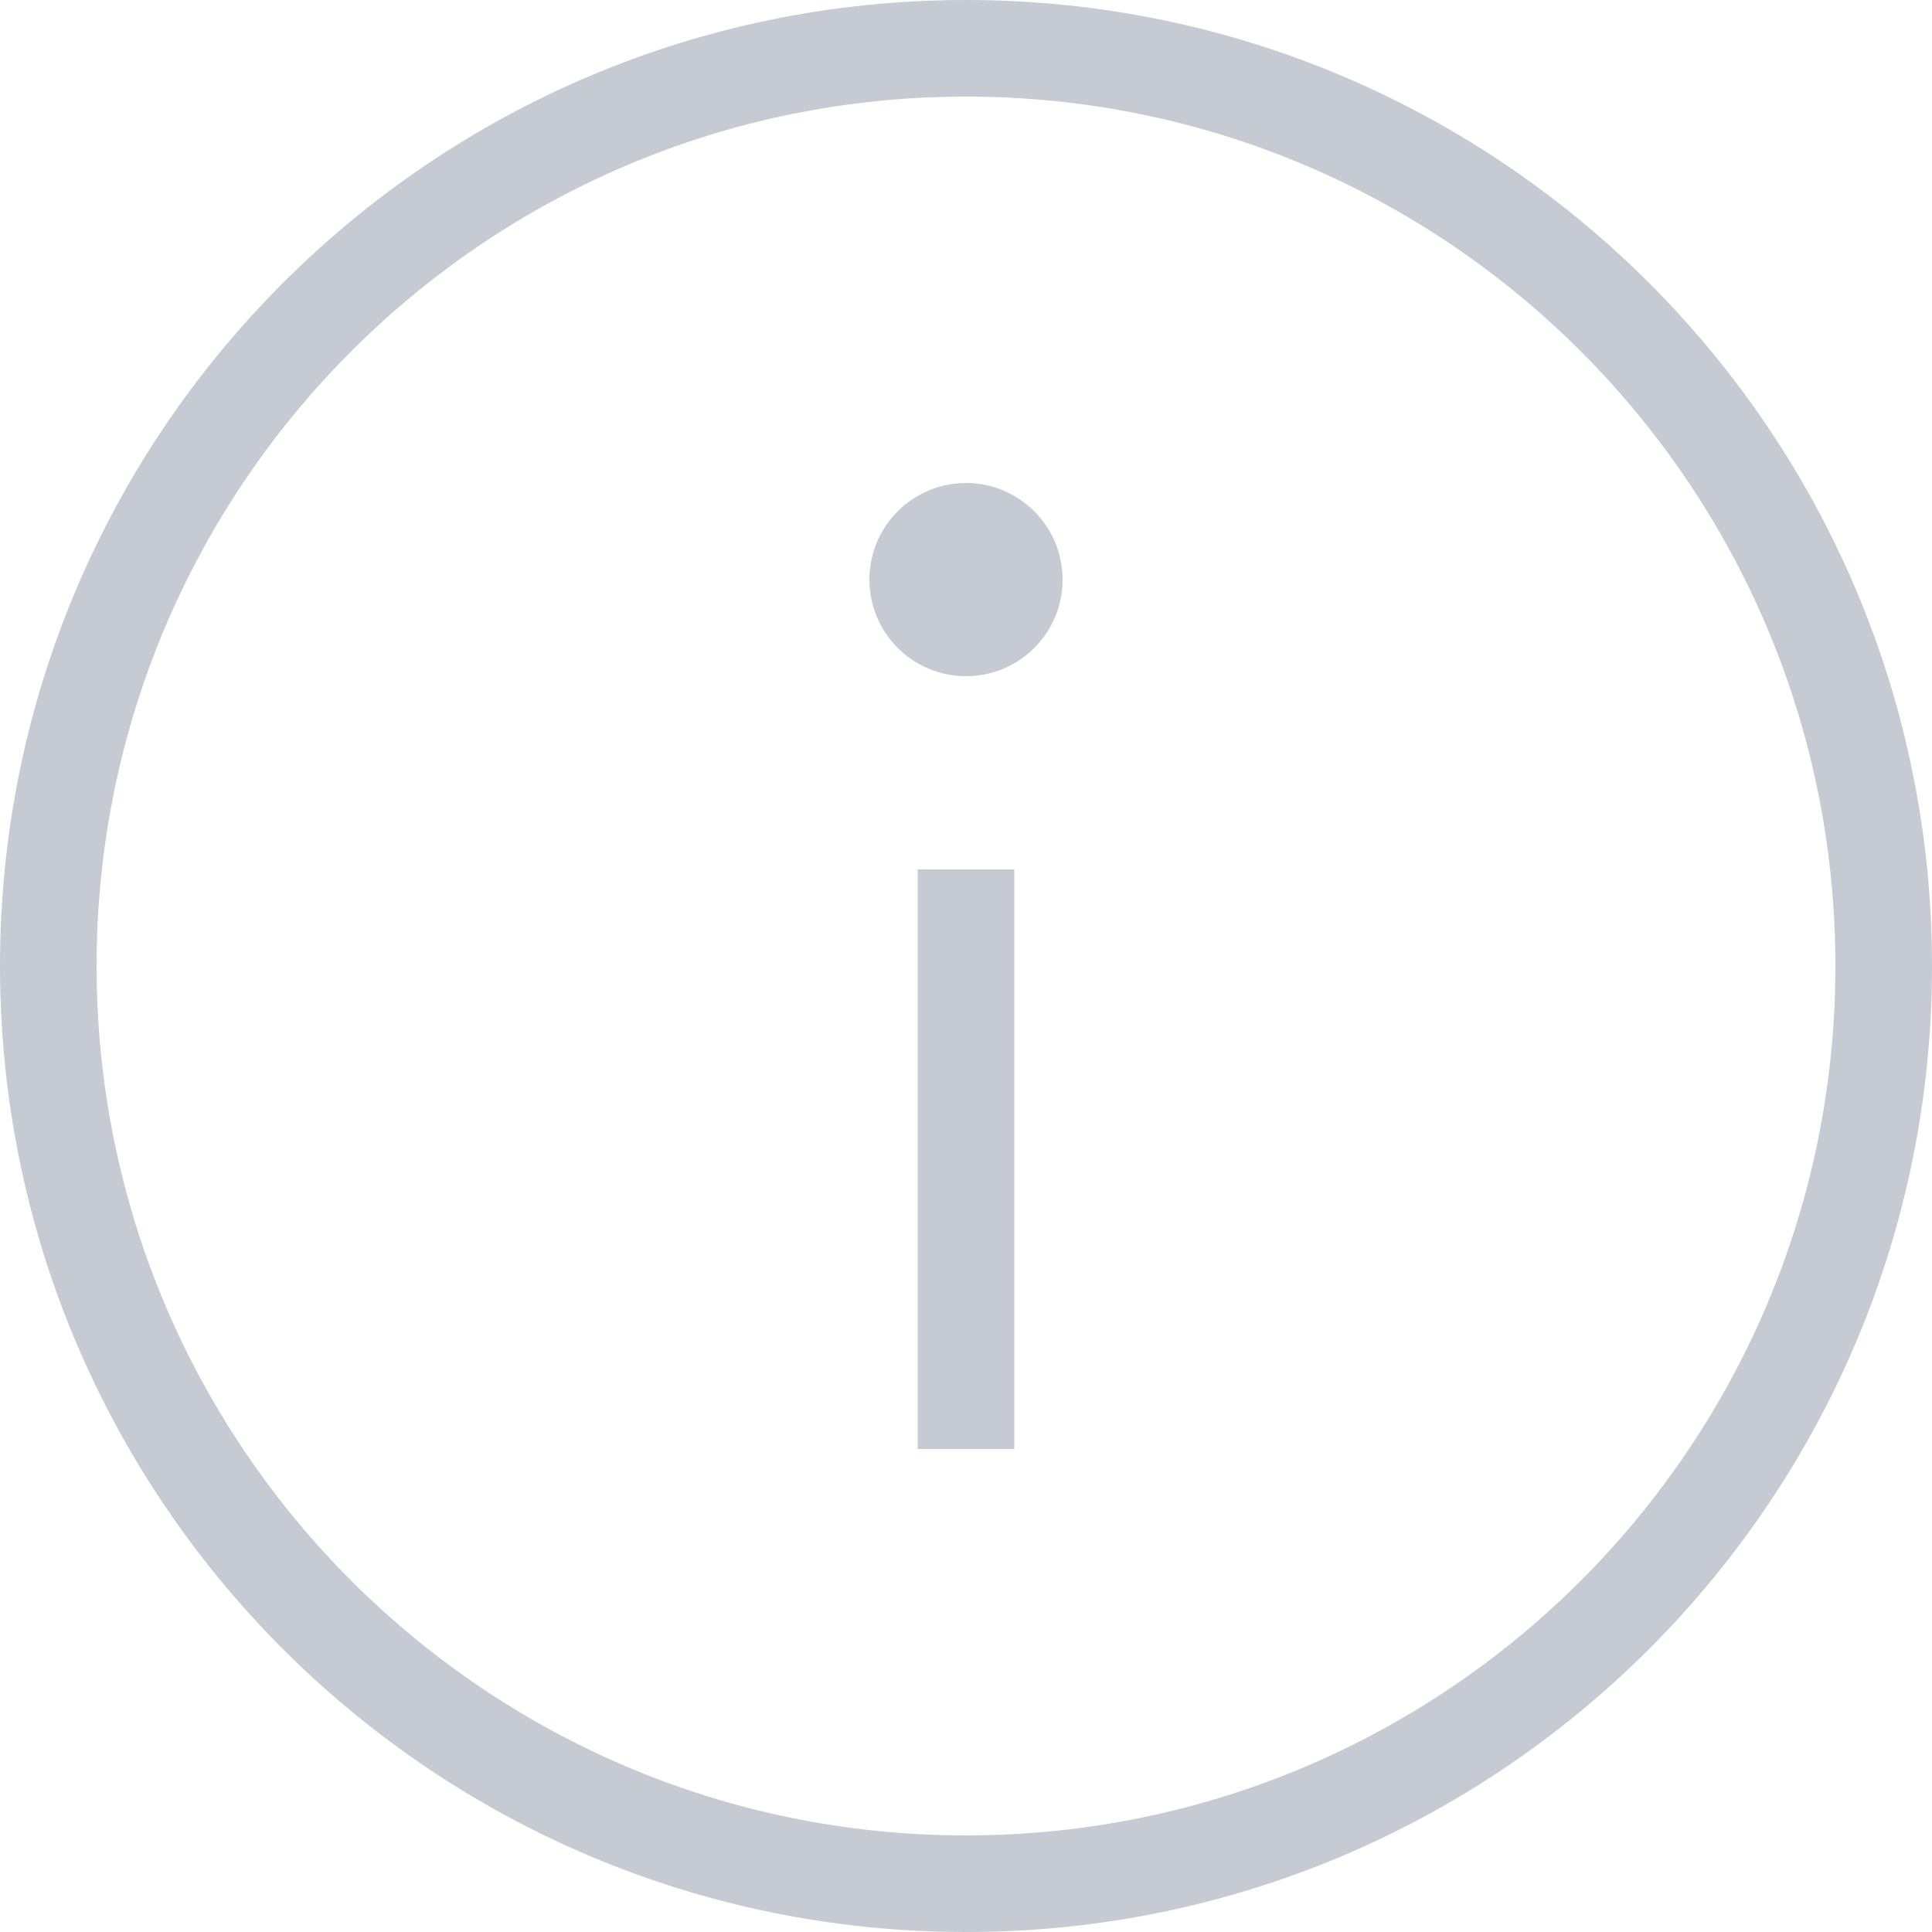 <svg xmlns="http://www.w3.org/2000/svg" width="20" height="20" viewBox="0 0 20 20">
    <path fill="#C6CBD3" fill-rule="evenodd" d="M10 0c5.523 0 10 4.477 10 10s-4.477 10-10 10S0 15.523 0 10 4.477 0 10 0zm0 1c-4.97 0-9 4.03-9 9s4.03 9 9 9 9-4.03 9-9-4.03-9-9-9zm.5 8v6h-1V9h1zM10 5c.552 0 1 .448 1 1s-.448 1-1 1-1-.448-1-1 .448-1 1-1z"/>
</svg>
